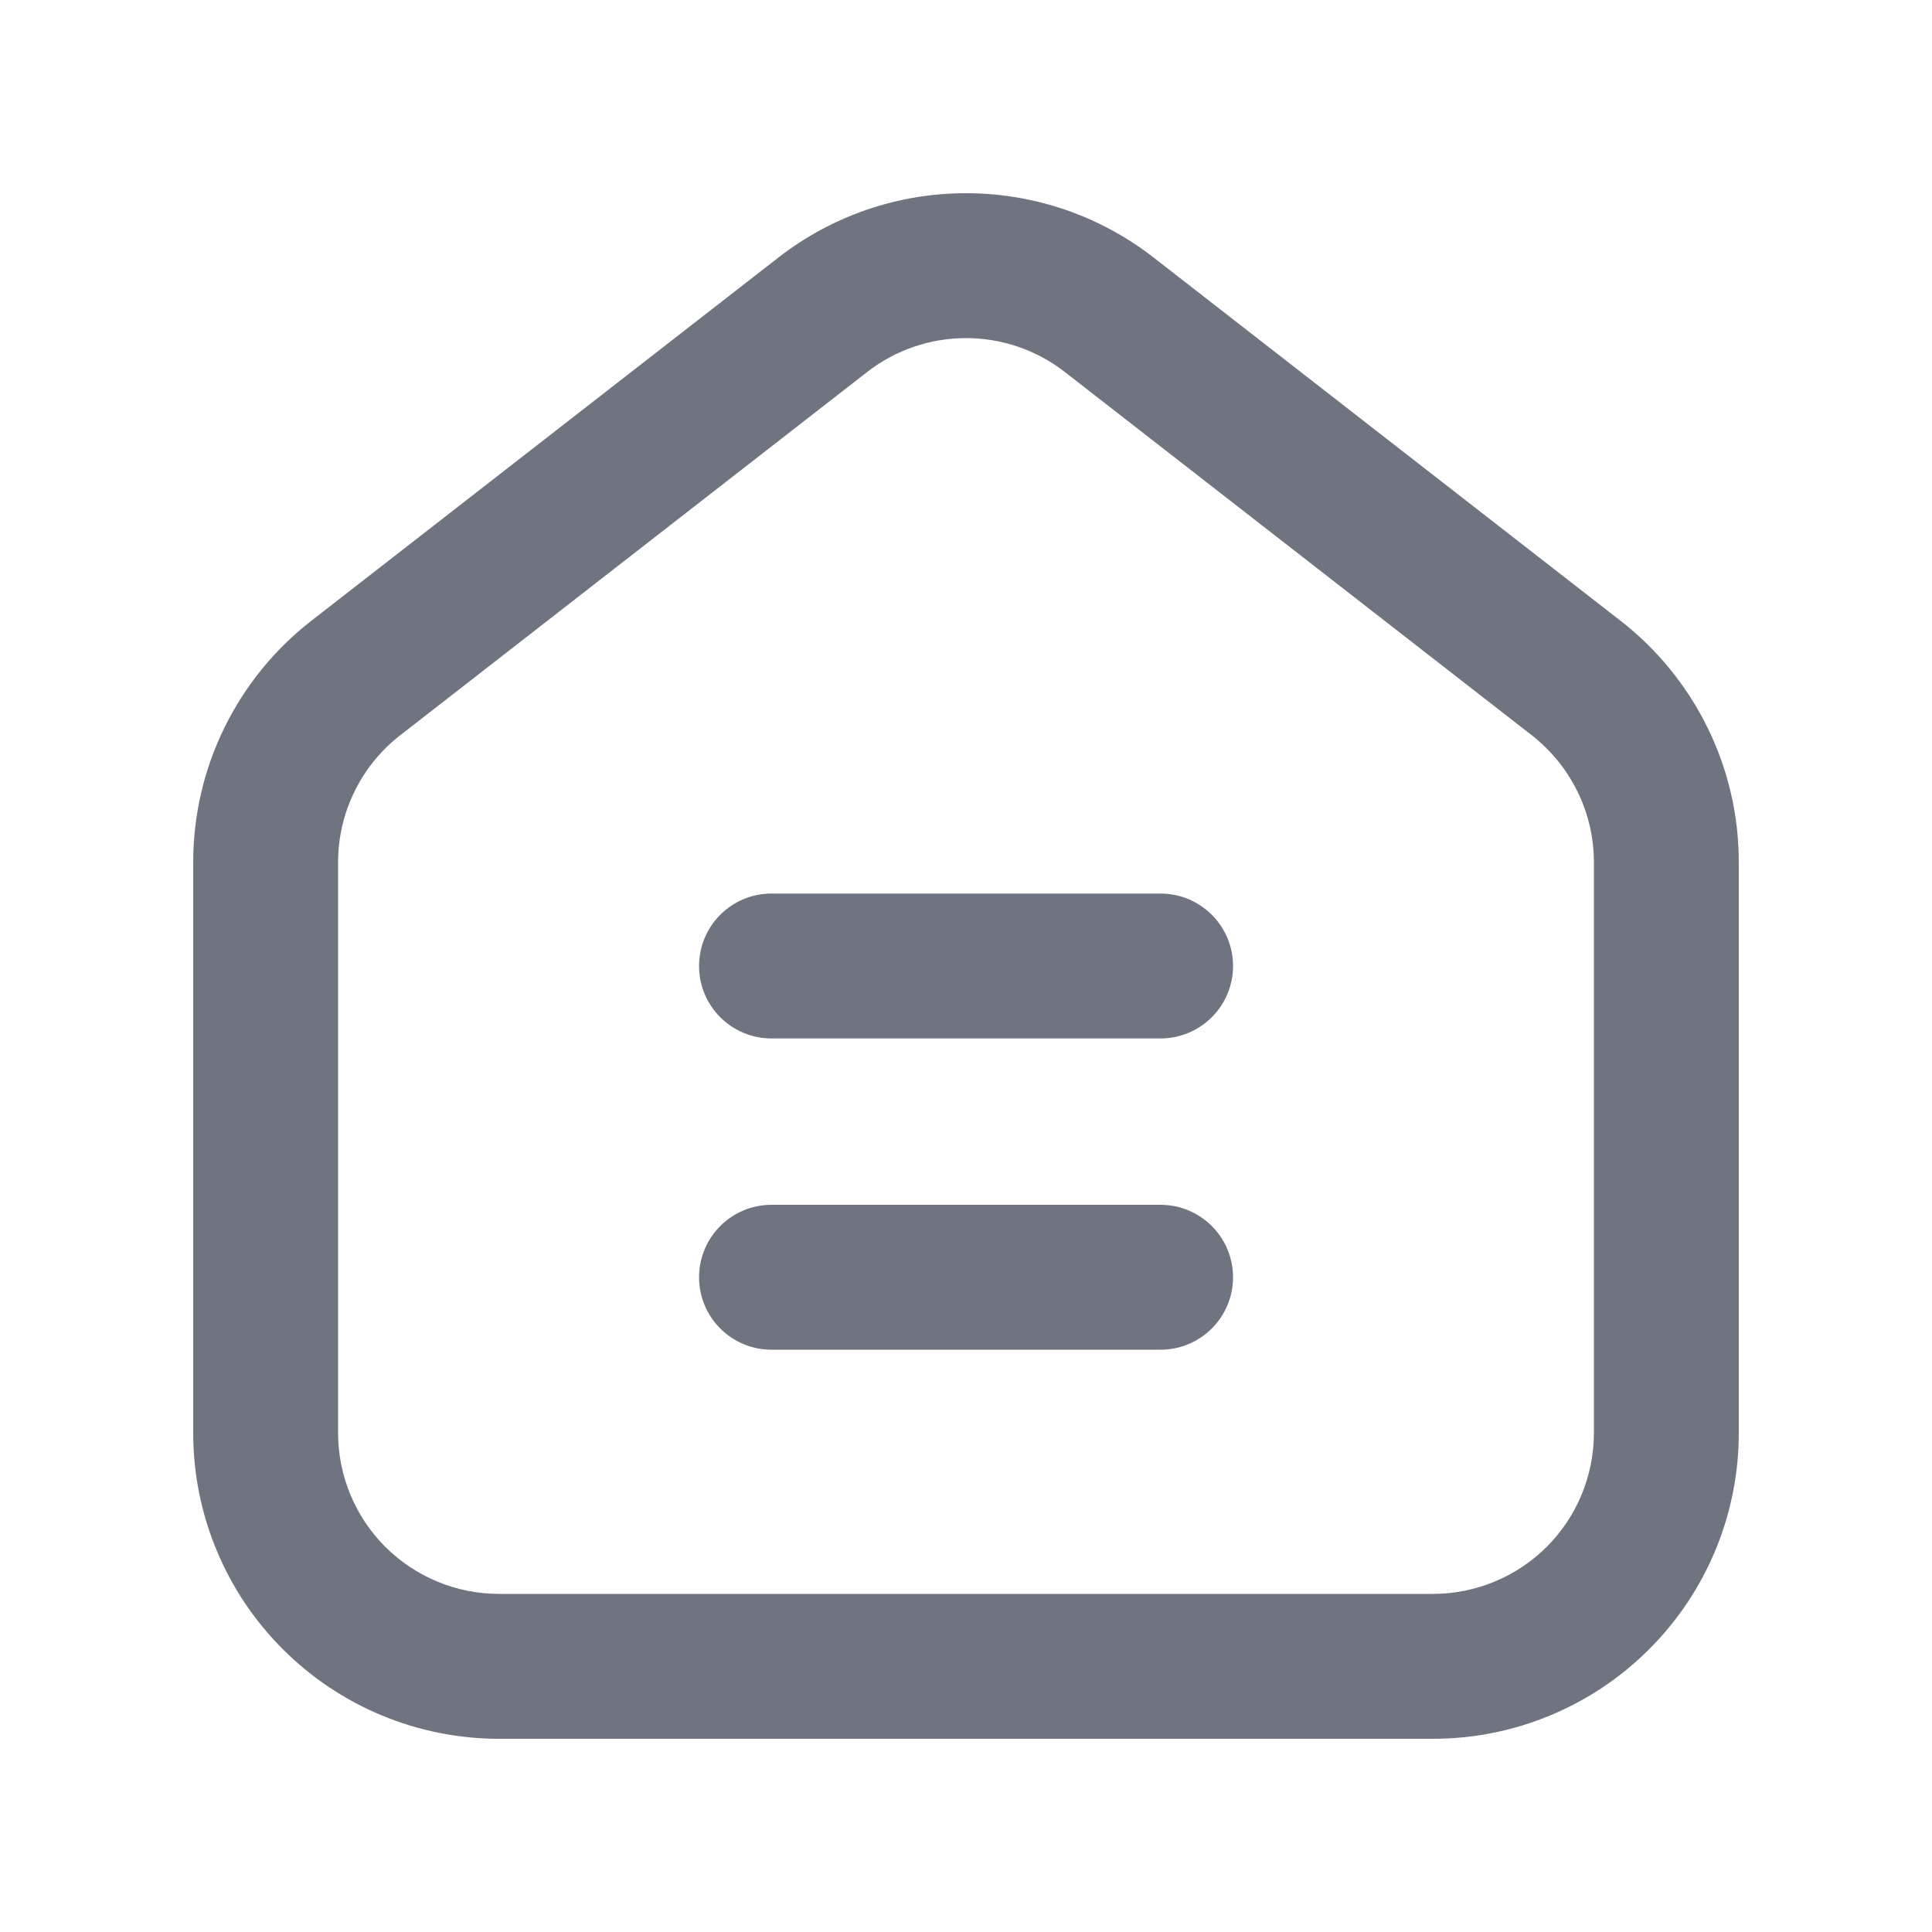 <svg width="18" height="18" viewBox="0 0 18 18" fill="none" xmlns="http://www.w3.org/2000/svg">
<g id="icon/outlined/home-t">
<path id="Union" fill-rule="evenodd" clip-rule="evenodd" d="M7.25 2.401C7.75 2.011 8.366 1.8 9 1.8C9.634 1.8 10.25 2.011 10.75 2.401L15.1 5.785C15.1 5.785 15.1 5.785 15.1 5.785C15.442 6.051 15.719 6.392 15.91 6.782C16.101 7.171 16.2 7.599 16.2 8.033V13.35C16.2 14.106 15.9 14.831 15.365 15.365C14.831 15.9 14.106 16.2 13.35 16.2H4.65C3.894 16.2 3.169 15.9 2.635 15.365C2.1 14.831 1.8 14.106 1.8 13.35V8.033C1.8 7.599 1.899 7.171 2.09 6.781C2.281 6.391 2.558 6.05 2.9 5.784L7.25 2.401C7.25 2.401 7.25 2.401 7.25 2.401ZM9 3.15C8.666 3.15 8.342 3.261 8.079 3.466L3.729 6.85C3.729 6.85 3.729 6.85 3.729 6.85C3.549 6.99 3.403 7.169 3.303 7.374C3.202 7.579 3.15 7.805 3.15 8.033V13.35C3.15 13.748 3.308 14.13 3.589 14.411C3.871 14.692 4.252 14.85 4.65 14.85H13.35C13.748 14.85 14.129 14.692 14.411 14.411C14.692 14.13 14.85 13.748 14.85 13.35V8.033C14.85 7.805 14.798 7.58 14.697 7.375C14.597 7.17 14.451 6.991 14.271 6.85L9.921 3.466C9.921 3.466 9.921 3.466 9.921 3.466C9.658 3.261 9.334 3.15 9 3.15ZM6.513 9C6.513 8.627 6.815 8.325 7.188 8.325H10.812C11.185 8.325 11.488 8.627 11.488 9C11.488 9.373 11.185 9.675 10.812 9.675H7.188C6.815 9.675 6.513 9.373 6.513 9ZM6.513 11.9C6.513 11.527 6.815 11.225 7.188 11.225H10.812C11.185 11.225 11.488 11.527 11.488 11.9C11.488 12.273 11.185 12.575 10.812 12.575H7.188C6.815 12.575 6.513 12.273 6.513 11.9Z" fill="#707480"/>
</g>
</svg>
